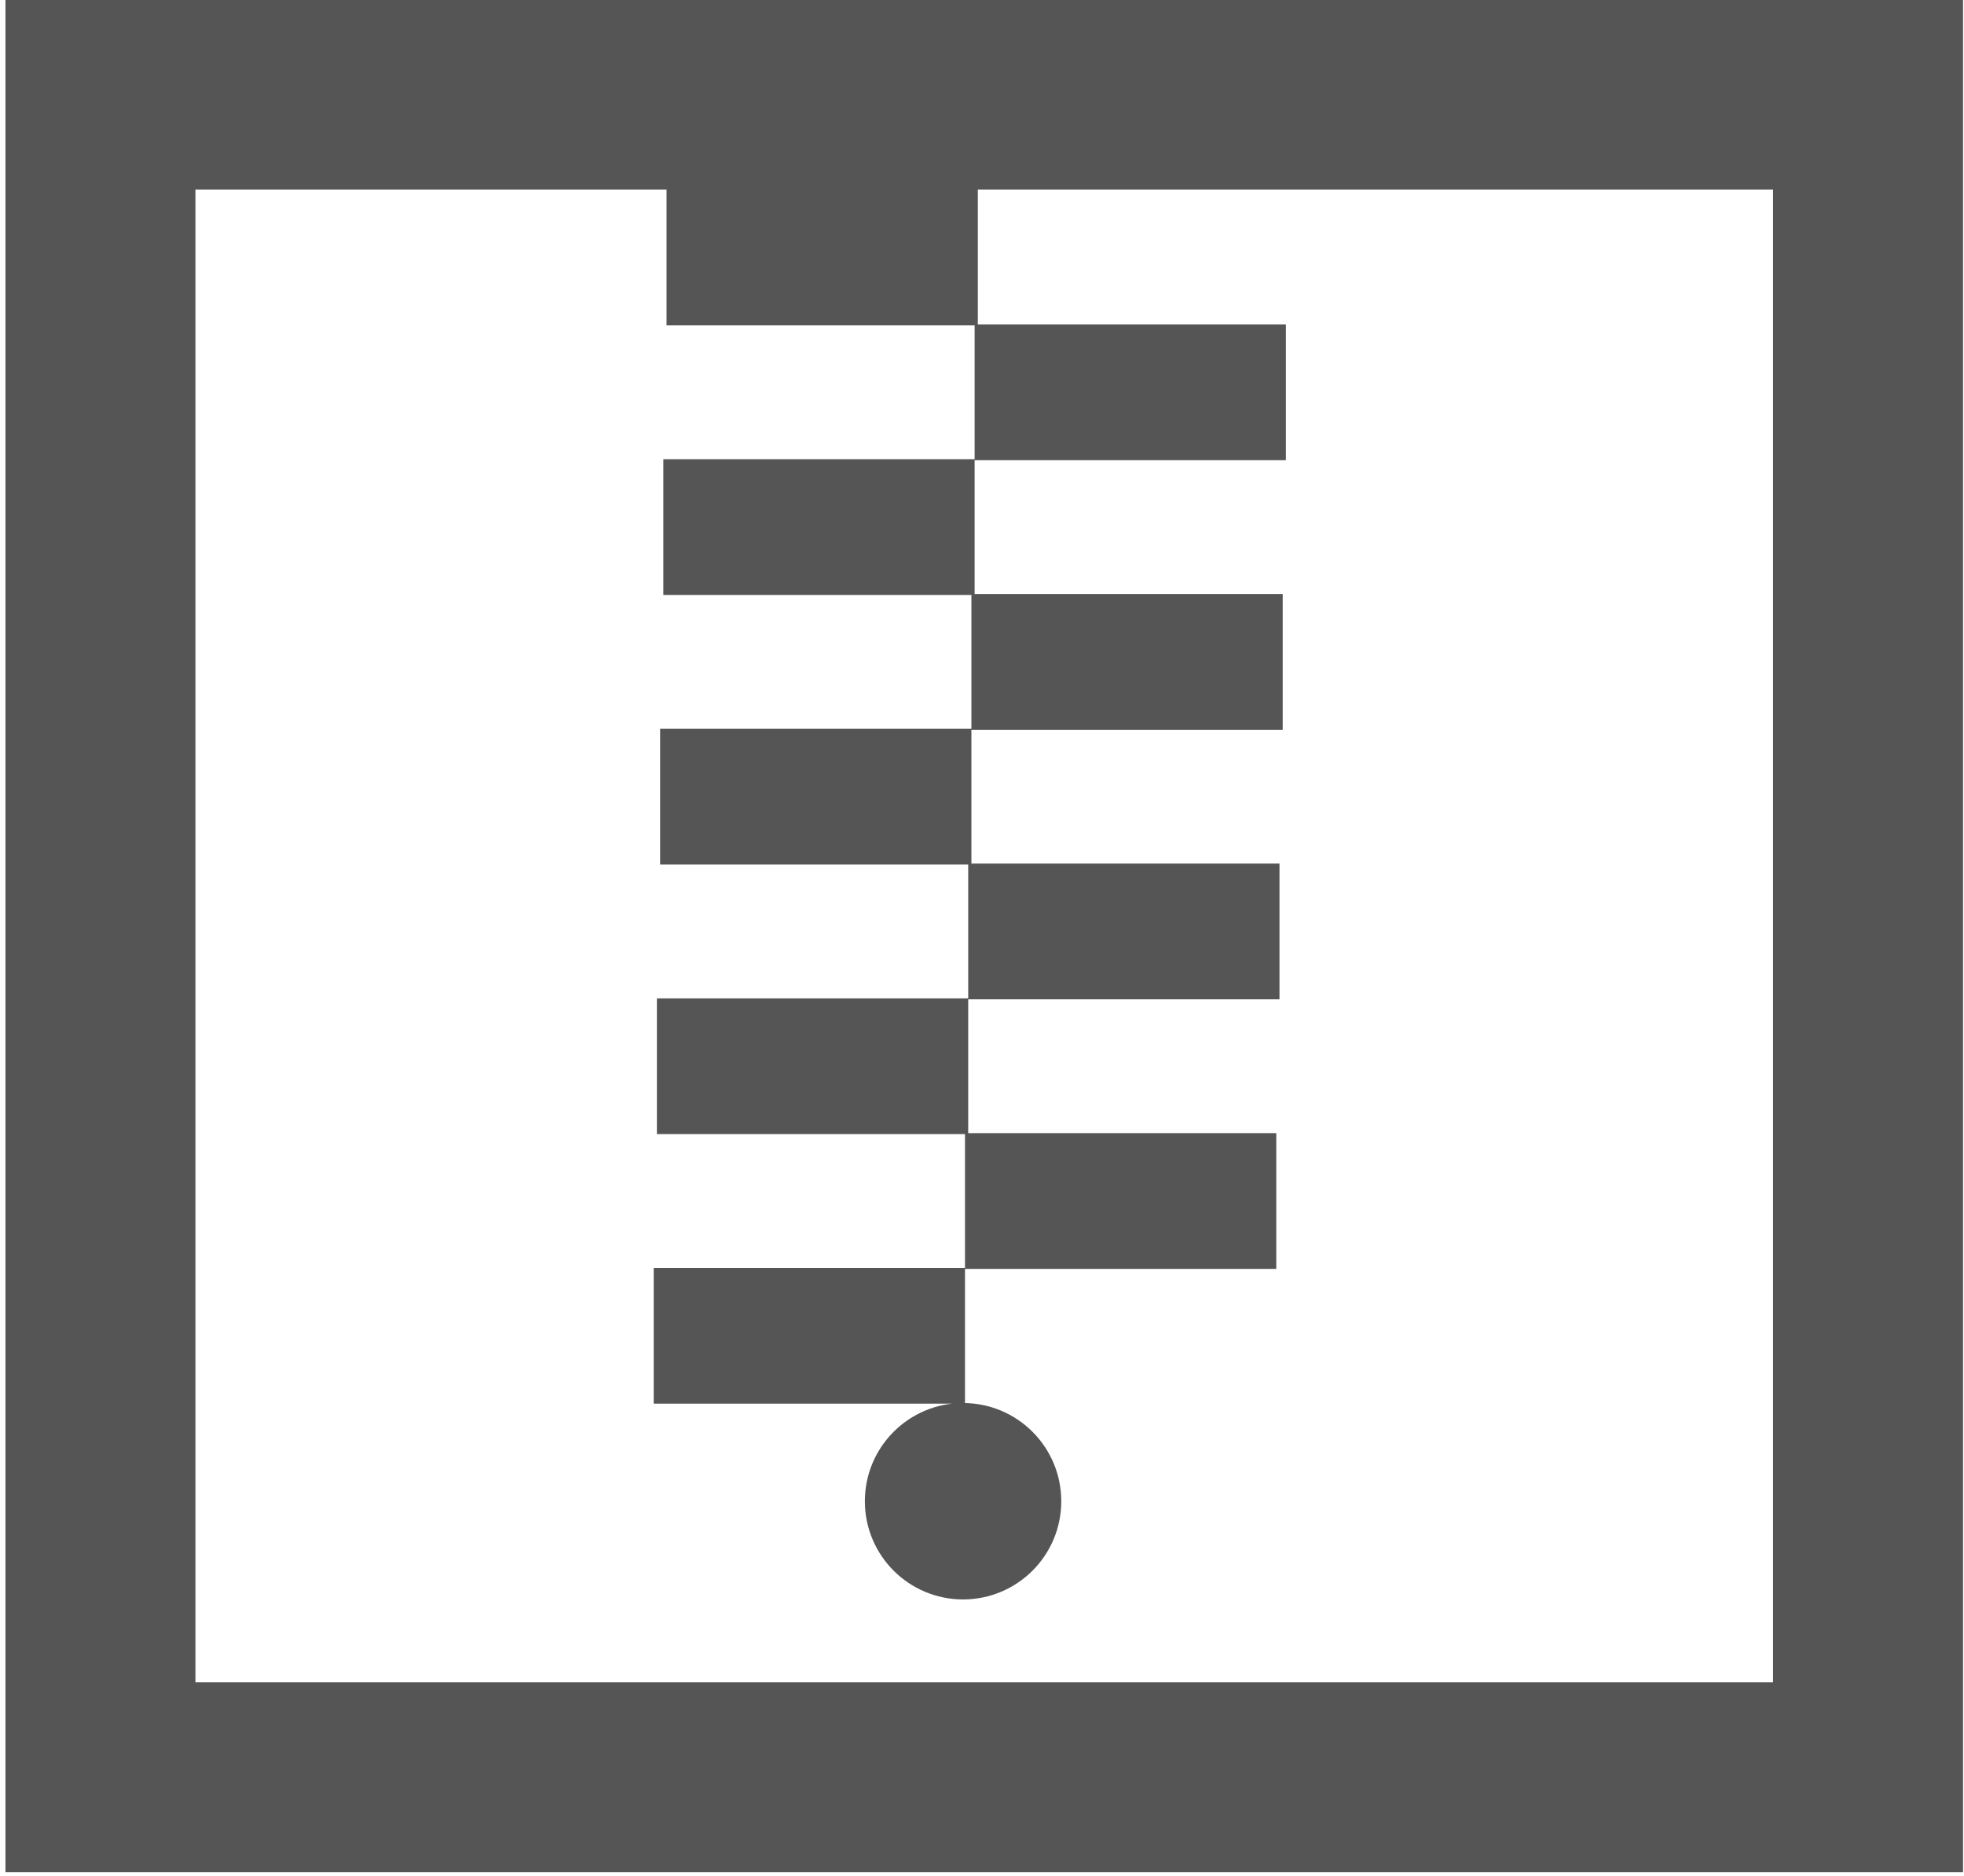 <?xml version="1.0" encoding="utf-8"?>
<!-- Generator: Adobe Illustrator 18.0.0, SVG Export Plug-In . SVG Version: 6.00 Build 0)  -->
<!DOCTYPE svg PUBLIC "-//W3C//DTD SVG 1.1//EN" "http://www.w3.org/Graphics/SVG/1.1/DTD/svg11.dtd">
<svg version="1.1" id="Layer_1" xmlns:bx="https://boxy-svg.com"
	 xmlns="http://www.w3.org/2000/svg" xmlns:xlink="http://www.w3.org/1999/xlink" x="0px" y="0px" viewBox="0 207.4 612 584.6"
	 enable-background="new 0 207.4 612 584.6" xml:space="preserve">
<path bx:origin="0.5 0.5" fill="#555555" d="M611.7,790.8H1.7V207.4h610V790.8 M60.9,731.6h491.6V266.5H60.9 M304.7,308.8h-97v-42.3
	h97V308.8z M400.7,350.8h-97v-42.3h97V350.8z M303.7,392.8h-97v-42.3h97V392.8z M399.7,434.8h-97v-42.3h97V434.8z M302.7,476.8h-97
	v-42.3h97V476.8z M398.7,518.8h-97v-42.3h97V518.8z M301.7,560.8h-97v-42.3h97V560.8z M397.7,602.8h-97v-42.3h97V602.8z
	 M300.7,644.8h-97v-42.3h97V644.8z M330.7,675.2c0,16.9-13.7,30.6-30.6,30.6c-16.9,0-30.6-13.7-30.6-30.6
	c0-16.9,13.7-30.6,30.6-30.6C317,644.6,330.7,658.3,330.7,675.2z"/>
</svg>
